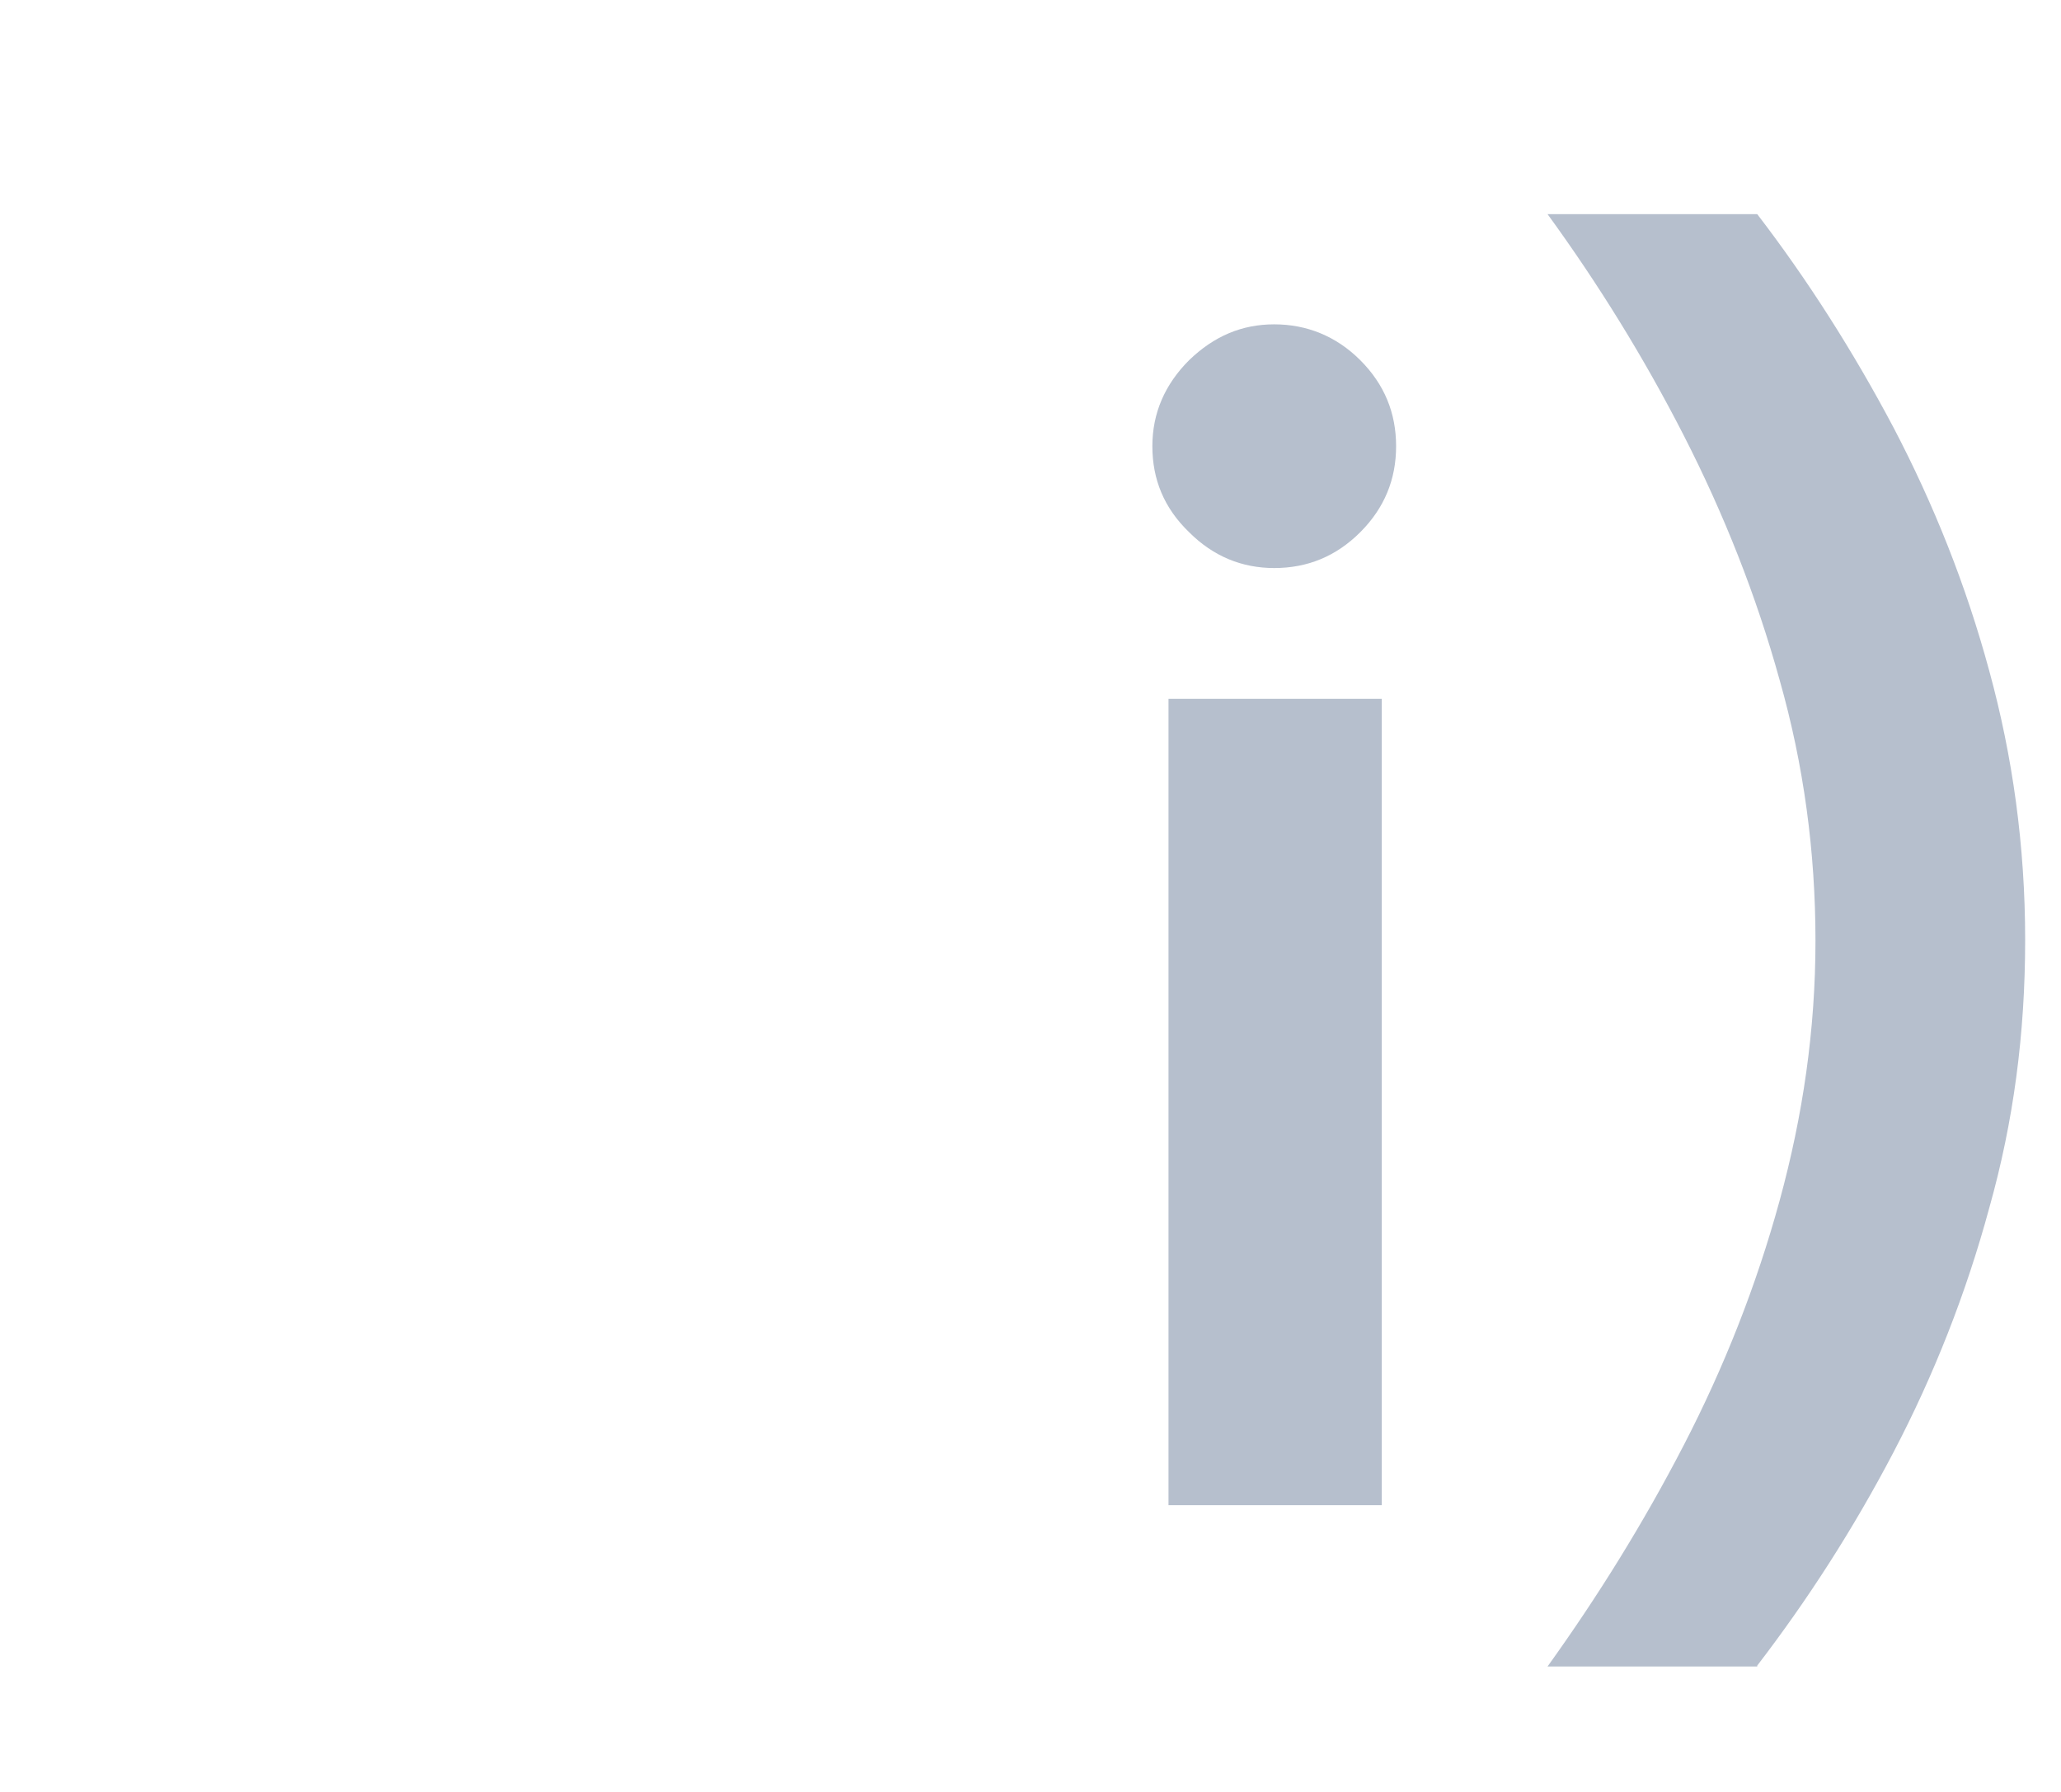 <?xml version="1.0" encoding="UTF-8"?>
<svg id="Camada_1" data-name="Camada 1" xmlns="http://www.w3.org/2000/svg" xmlns:xlink="http://www.w3.org/1999/xlink" viewBox="0 0 23 20">
  <defs>
    <style>
      .cls-1 {
        fill: #b6bfcd;
        stroke-width: 0px;
      }

      .cls-2 {
        filter: url(#drop-shadow-27);
      }
    </style>
    <filter id="drop-shadow-27" filterUnits="userSpaceOnUse">
      <feOffset dx=".5" dy=".5"/>
      <feGaussianBlur result="blur" stdDeviation="0"/>
      <feFlood flood-color="#4d0053" flood-opacity="1"/>
      <feComposite in2="blur" operator="in"/>
      <feComposite in="SourceGraphic"/>
    </filter>
  </defs>
  <g class="cls-2">
    <path class="cls-1" d="M13.72,5.84c-.36,0-.68-.13-.95-.4-.28-.27-.41-.59-.41-.96s.14-.69.41-.96c.28-.27.59-.4.95-.4s.69.13.96.4c.27.27.4.59.4.96s-.13.69-.4.96c-.27.27-.59.4-.96.4ZM12.54,16.3V7.3h2.38v9h-2.38Z"/>
    <path class="cls-1" d="M19.11,18.1h-2.34c.56-.78,1.07-1.6,1.52-2.47.45-.87.81-1.78,1.07-2.73.26-.95.4-1.91.4-2.9s-.13-1.96-.4-2.91c-.26-.94-.62-1.85-1.07-2.73-.45-.88-.96-1.7-1.52-2.47h2.34c.56.73,1.07,1.53,1.52,2.38.45.86.81,1.76,1.07,2.72.26.95.4,1.95.4,3s-.13,2.03-.4,2.99c-.26.96-.62,1.87-1.07,2.73s-.96,1.65-1.52,2.38Z"/>
  </g>
</svg>